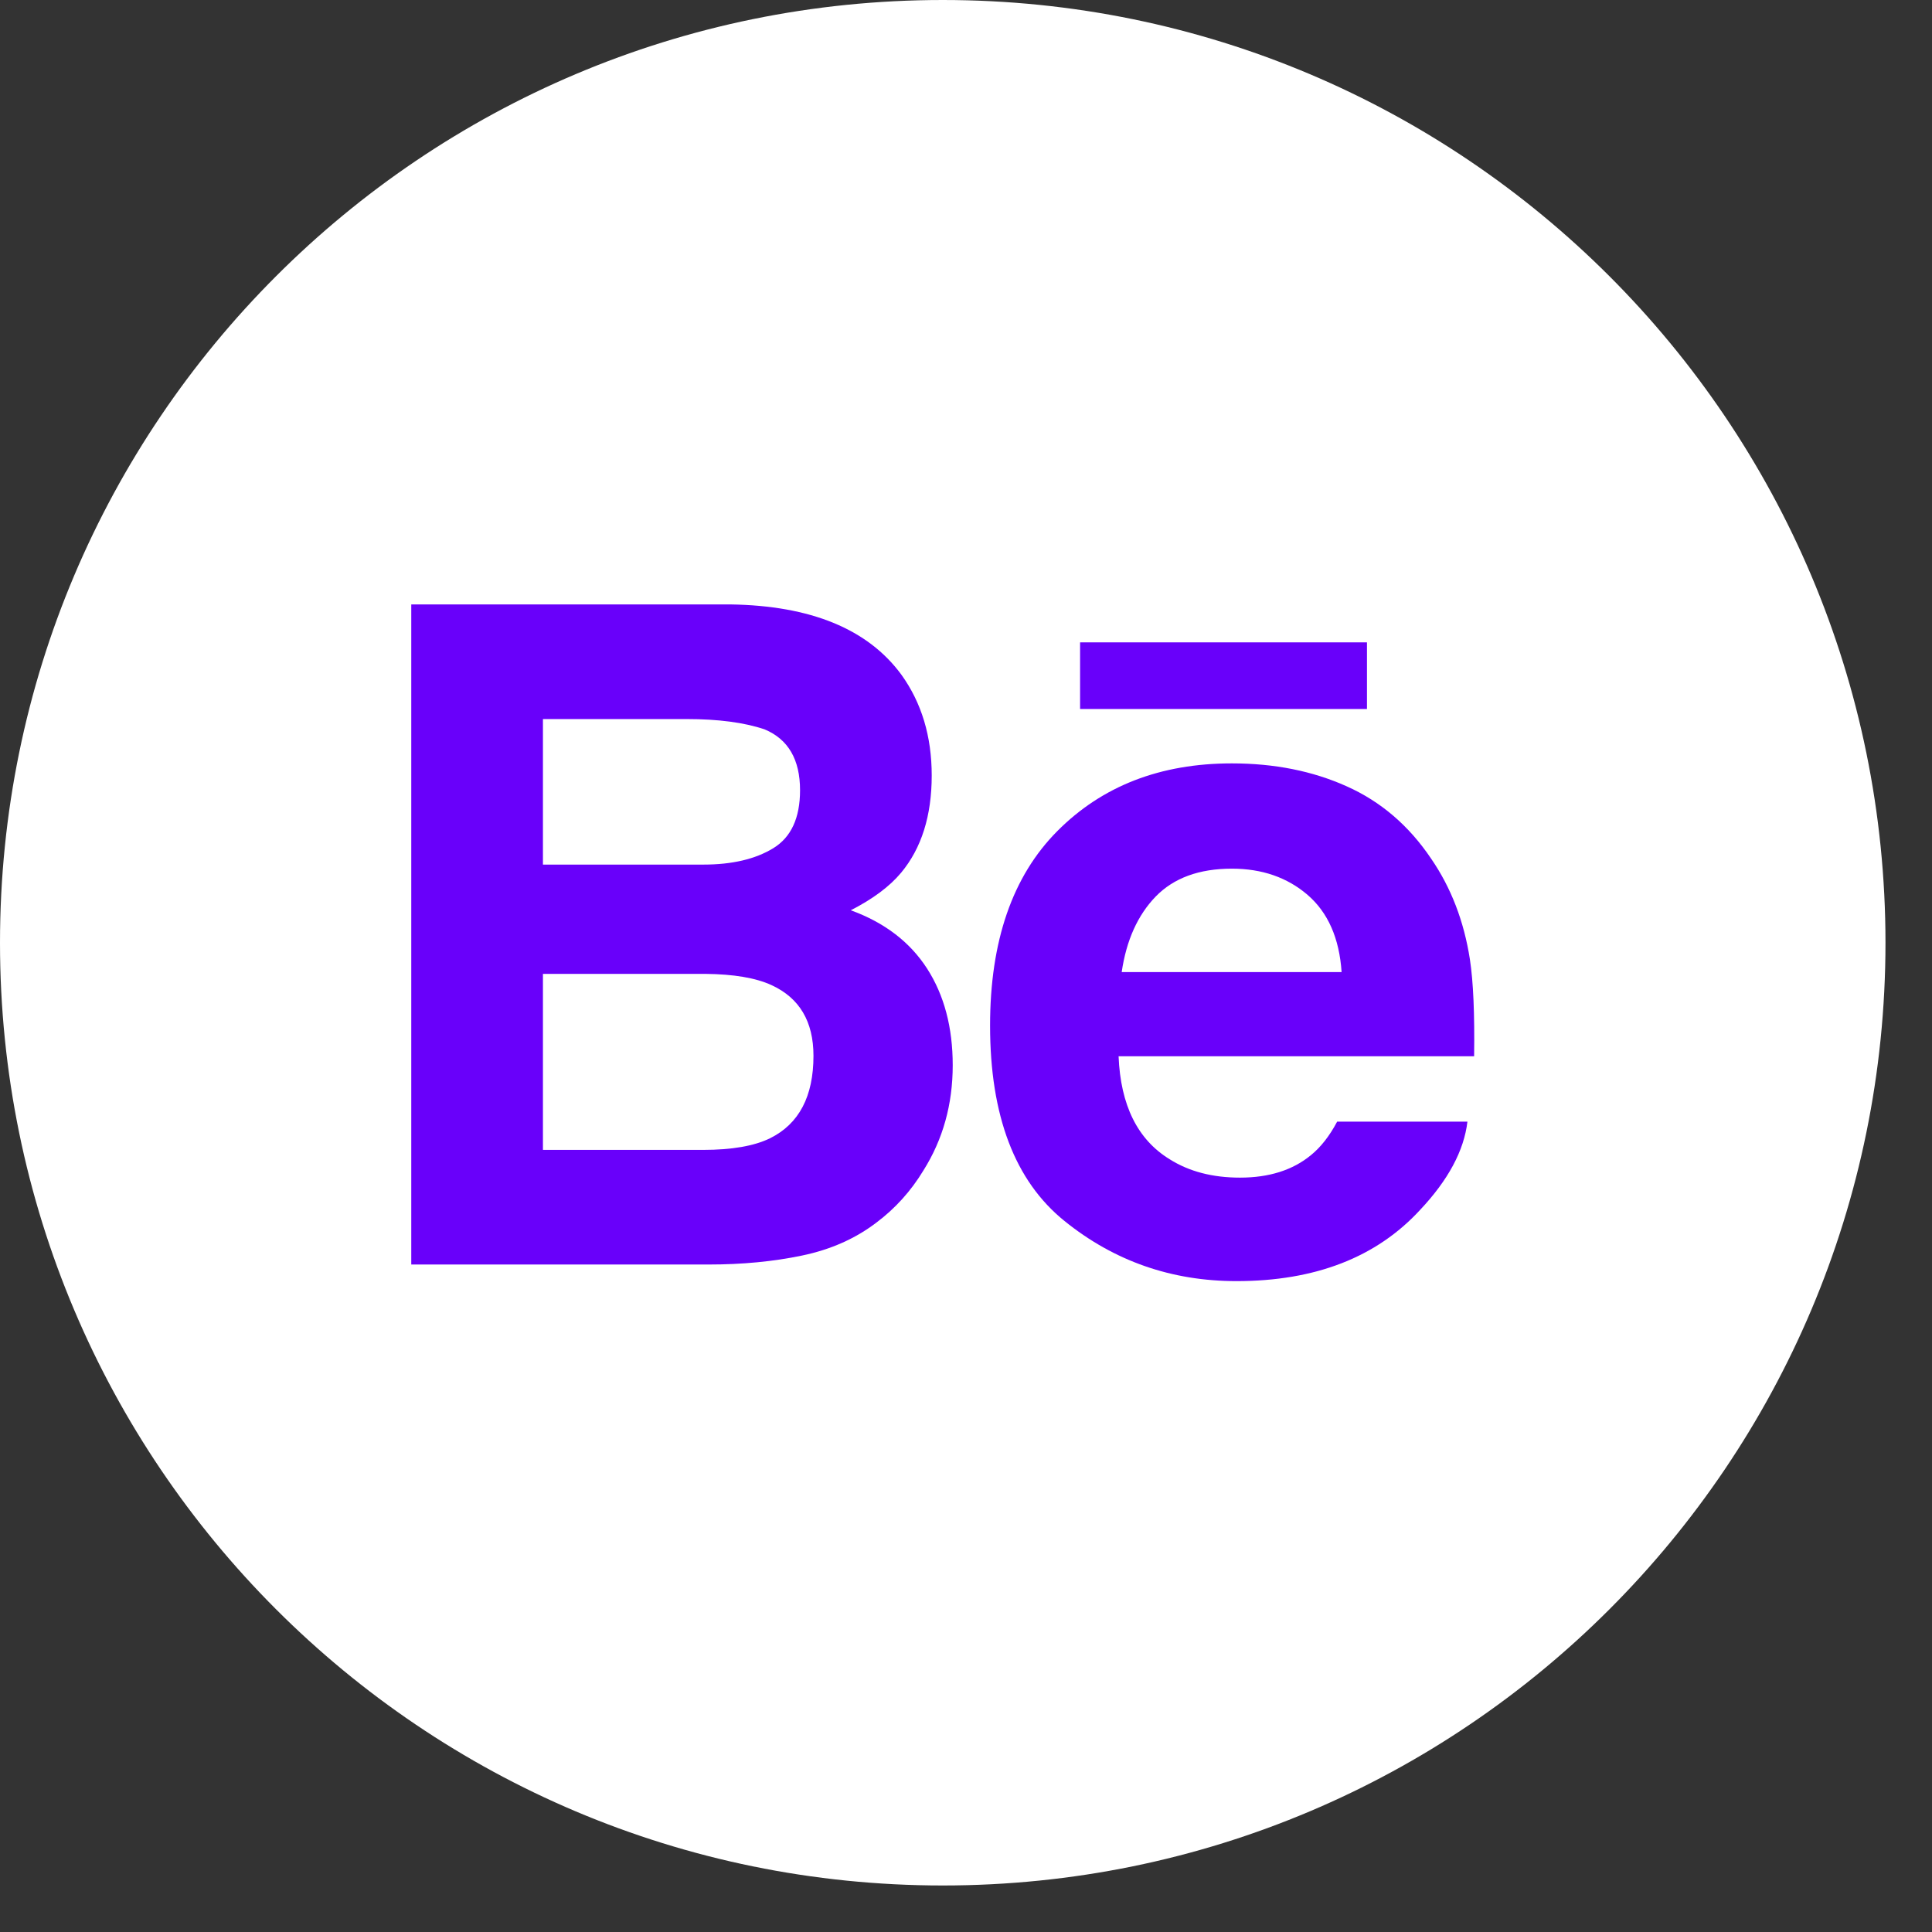 <?xml version="1.0" encoding="UTF-8"?>
<svg width="39px" height="39px" viewBox="0 0 39 39" version="1.1" xmlns="http://www.w3.org/2000/svg" xmlns:xlink="http://www.w3.org/1999/xlink">
    <rect x="0" y="0" width="39" height="39" fill="#333333" stroke="none"/>
    <title>Behance</title>
    <g id="Symbols" stroke="none" stroke-width="1" fill="none" fill-rule="evenodd">
        <g id="Behance">
            <path d="M19.031,38.061 L19.031,38.061 C8.52,38.061 -1.42108547e-14,29.541 -1.42108547e-14,19.031 C-1.42108547e-14,8.521 8.52,0 19.031,0 C29.541,0 38.061,8.521 38.061,19.031 C38.061,29.541 29.541,38.061 19.031,38.061" id="Fill-34" fill="#FFFFFF"></path>
            <path d="M10.96,23.212 L10.96,19.659 L14.24,19.659 C14.813,19.665 15.256,19.74 15.572,19.885 C16.138,20.144 16.421,20.62 16.421,21.313 C16.421,22.133 16.129,22.687 15.545,22.977 C15.224,23.134 14.773,23.212 14.196,23.212 L10.96,23.212 Z M10.96,14.515 L13.859,14.515 C14.497,14.515 15.022,14.584 15.434,14.723 C15.911,14.922 16.15,15.332 16.15,15.952 C16.15,16.513 15.969,16.903 15.608,17.123 C15.248,17.343 14.778,17.453 14.199,17.453 L10.96,17.453 L10.96,14.515 Z M16.19,25.345 C16.768,25.225 17.27,25.002 17.696,24.676 C18.072,24.393 18.388,24.044 18.64,23.628 C19.035,23 19.232,22.293 19.232,21.503 C19.232,20.738 19.059,20.087 18.714,19.551 C18.367,19.014 17.854,18.622 17.174,18.375 C17.622,18.146 17.96,17.893 18.191,17.616 C18.602,17.122 18.808,16.467 18.808,15.654 C18.808,14.864 18.603,14.186 18.196,13.62 C17.519,12.698 16.367,12.225 14.743,12.201 L8.302,12.201 L8.302,25.526 L14.307,25.526 C14.983,25.526 15.612,25.466 16.19,25.345 L16.19,25.345 Z" id="Fill-35" fill="#6900FA"></path>
            <path d="M23.33,18.097 C23.694,17.723 24.206,17.535 24.867,17.535 C25.476,17.535 25.985,17.712 26.396,18.065 C26.807,18.42 27.036,18.939 27.082,19.623 L22.643,19.623 C22.737,18.981 22.966,18.473 23.33,18.097 Z M21.489,24.648 C22.491,25.457 23.649,25.861 24.96,25.861 C26.549,25.861 27.785,25.382 28.667,24.423 C29.235,23.82 29.553,23.226 29.622,22.642 L26.992,22.642 C26.839,22.931 26.662,23.157 26.461,23.32 C26.094,23.621 25.618,23.772 25.031,23.772 C24.477,23.772 24.004,23.649 23.611,23.401 C22.963,23.004 22.62,22.31 22.58,21.322 L29.757,21.322 C29.769,20.471 29.741,19.819 29.672,19.366 C29.552,18.594 29.29,17.914 28.887,17.33 C28.44,16.666 27.872,16.179 27.183,15.872 C26.497,15.564 25.725,15.41 24.866,15.41 C23.423,15.41 22.248,15.866 21.343,16.777 C20.438,17.687 19.986,18.996 19.986,20.703 C19.986,22.525 20.487,23.84 21.489,24.648 L21.489,24.648 Z" id="Fill-36" fill="#6900FA"></path>
            <polygon id="Fill-37" fill="#6900FA" points="21.803 14.312 27.594 14.312 27.594 12.967 21.803 12.967"></polygon>
        </g>
    </g>
</svg>